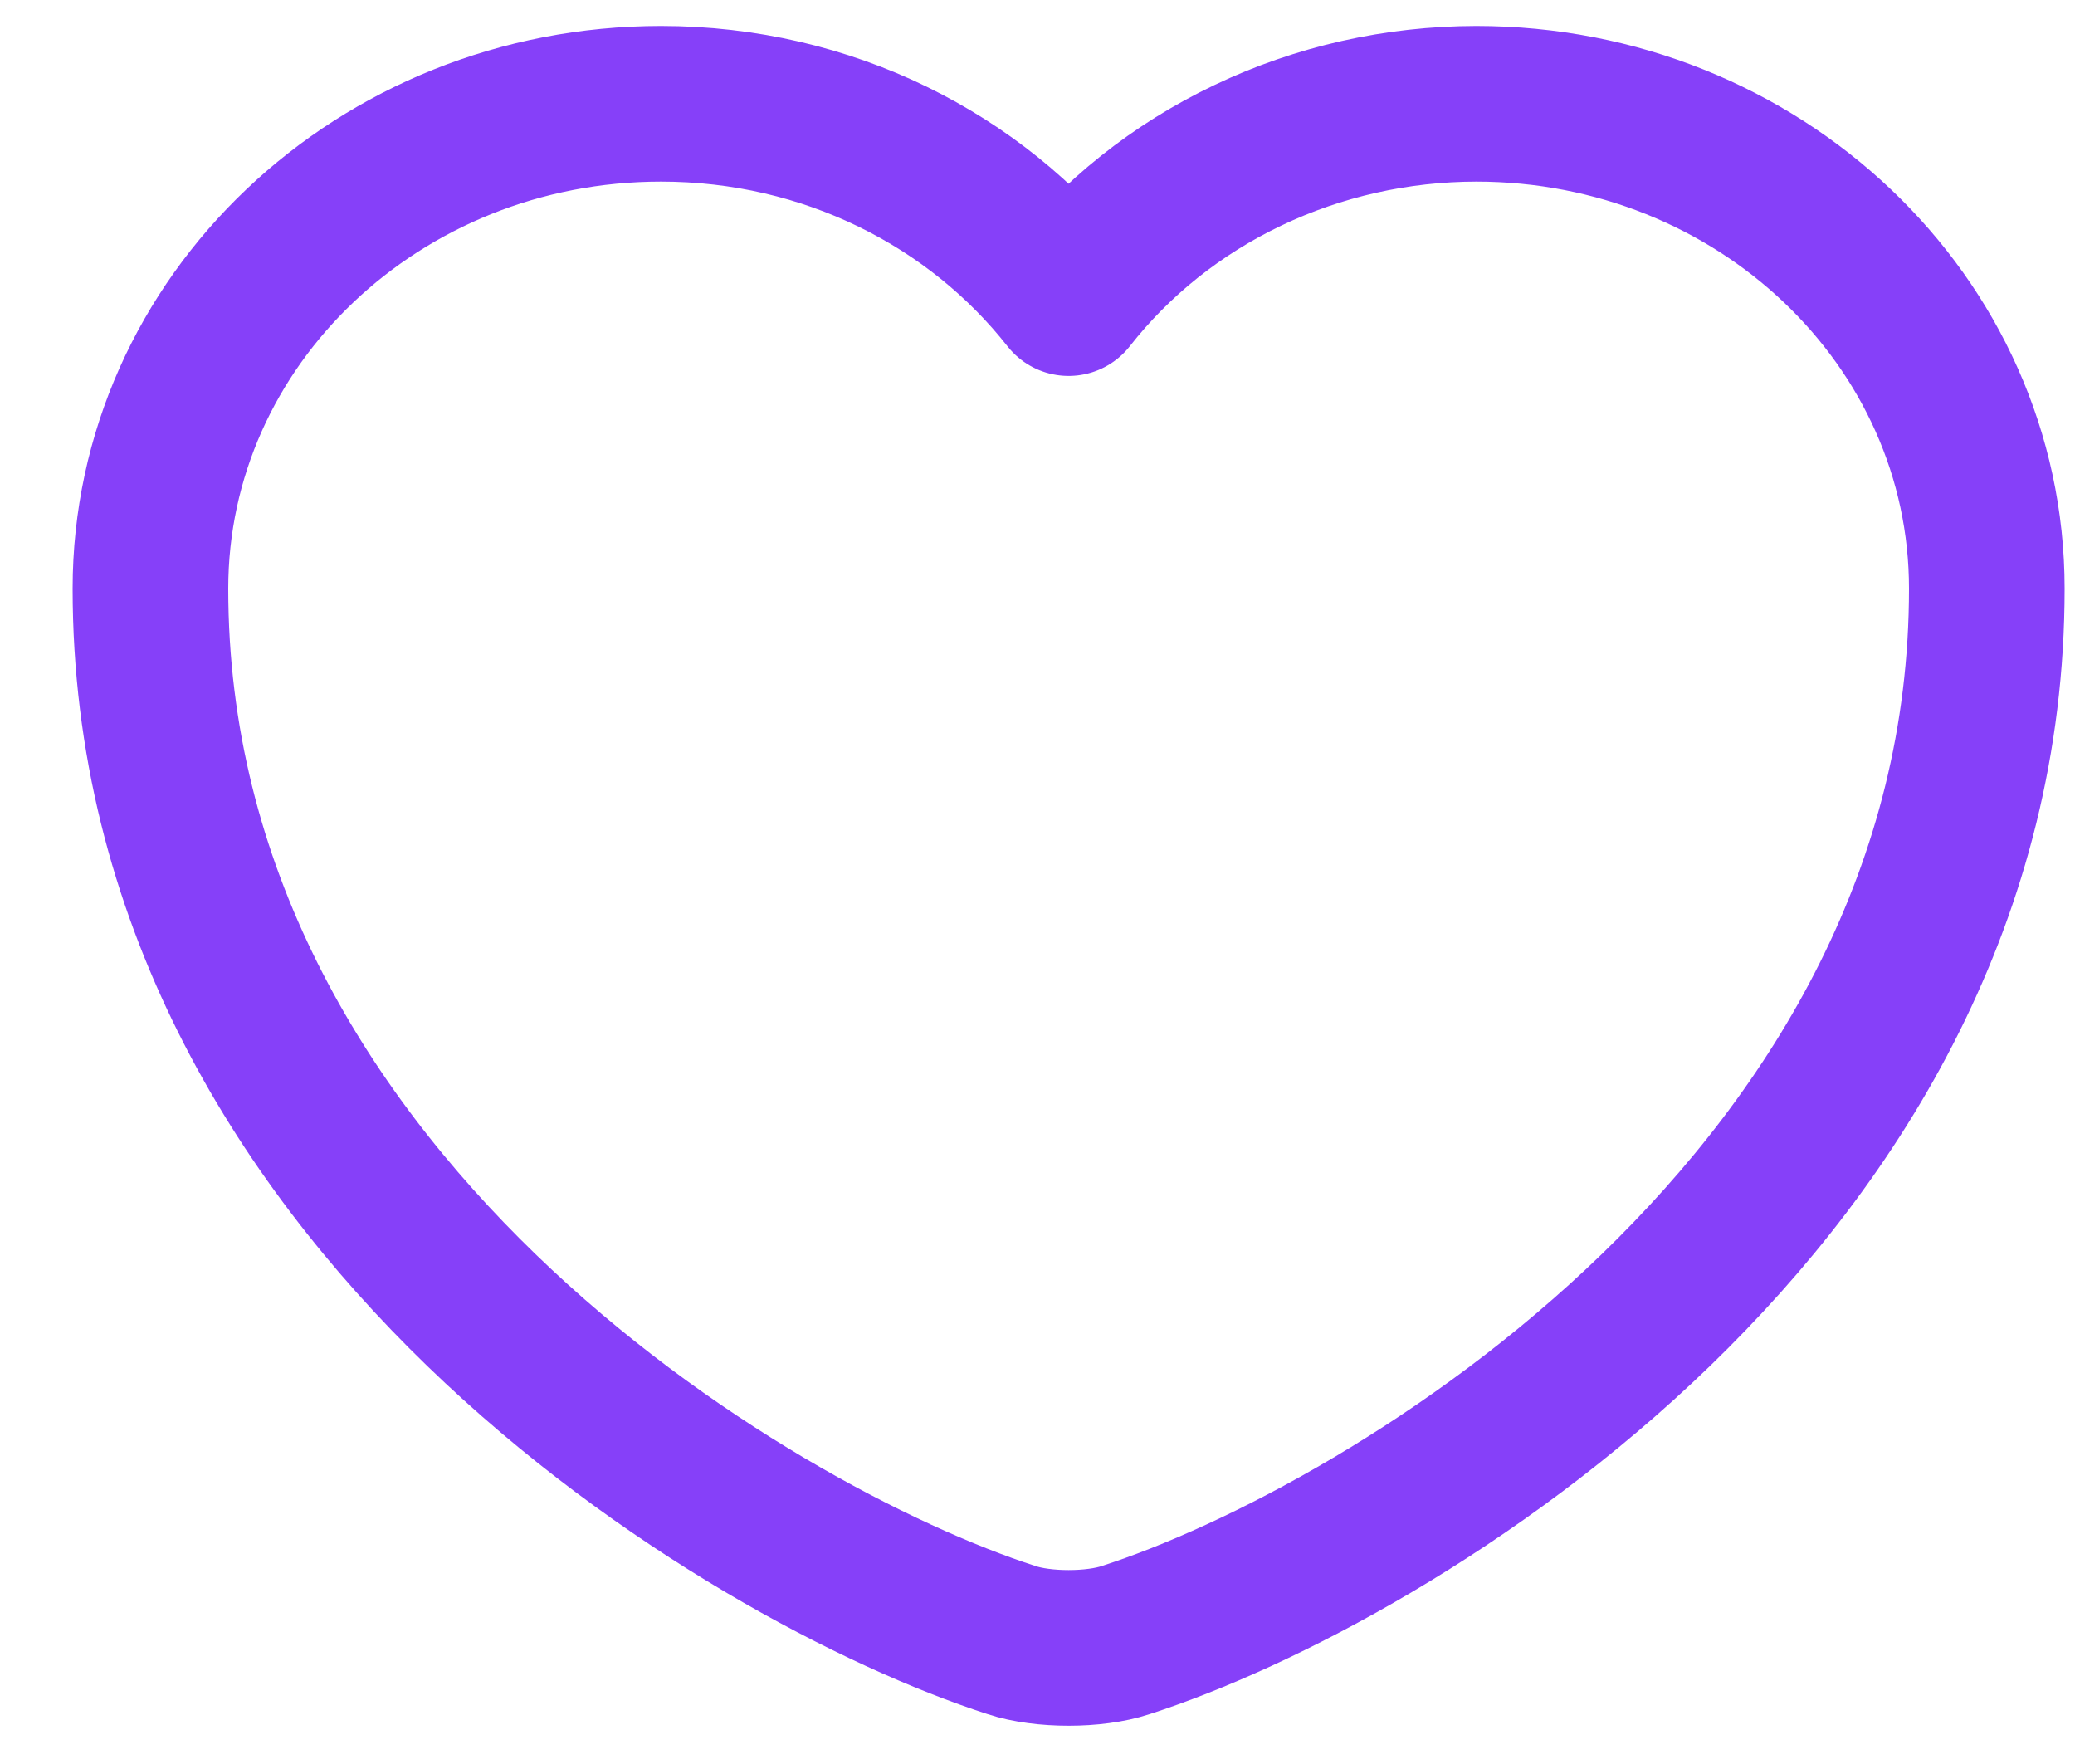 <svg width="20" height="17" viewBox="0 0 20 17" fill="none" xmlns="http://www.w3.org/2000/svg">
<path d="M10.849 15.806C10.548 15.906 10.052 15.906 9.751 15.806C7.185 14.978 1.45 11.526 1.45 5.673C1.45 3.09 3.654 1 6.371 1C7.981 1 9.406 1.736 10.3 2.873C10.755 2.292 11.347 1.821 12.029 1.496C12.712 1.17 13.465 1.001 14.229 1C16.946 1 19.15 3.09 19.15 5.673C19.15 11.526 13.415 14.978 10.849 15.806Z" stroke="#8640F9" stroke-width="1.5" stroke-linecap="round" stroke-linejoin="round"/>
</svg>
